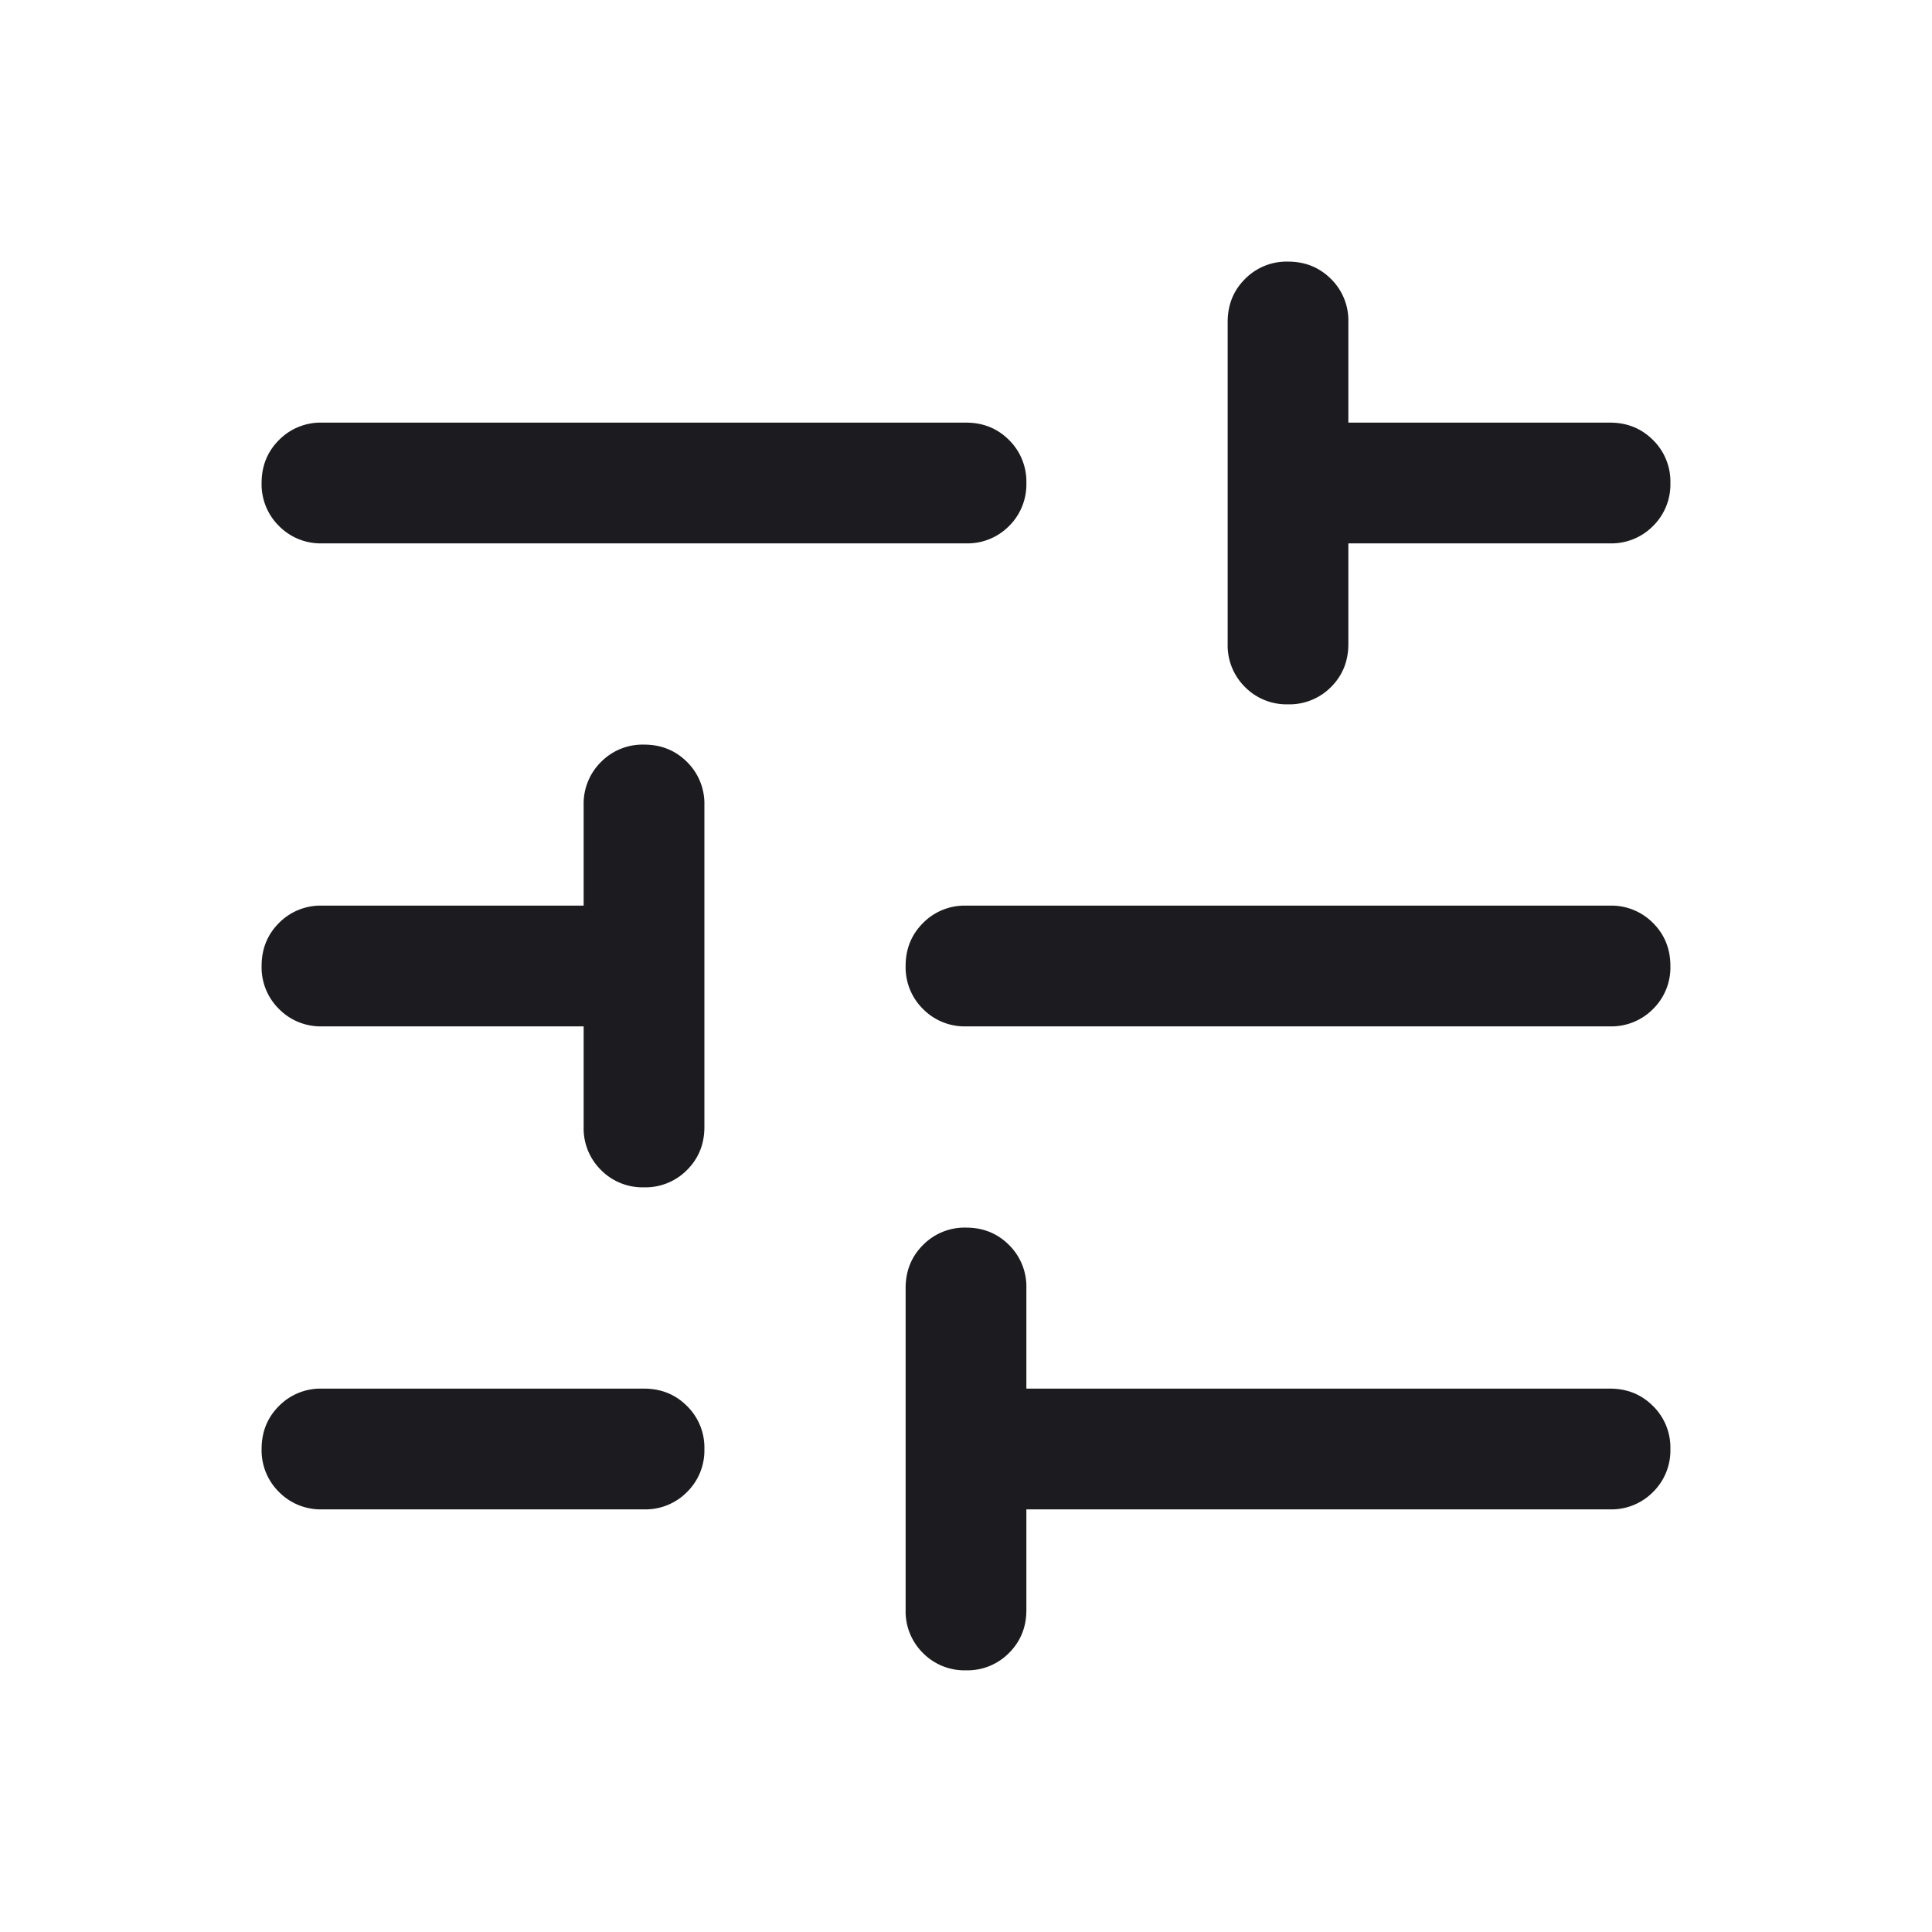 <svg width="32" height="32" fill="none" xmlns="http://www.w3.org/2000/svg"><mask id="a" style="mask-type:alpha" maskUnits="userSpaceOnUse" x="0" y="0" width="32" height="32"><path fill="#D9D9D9" d="M0 0h32v32H0z"/></mask><g mask="url(#a)"><path d="M16 27.666a.967.967 0 01-.713-.287.968.968 0 01-.287-.712v-5.334c0-.283.096-.52.288-.712a.968.968 0 01.713-.288c.283 0 .52.096.712.288a.968.968 0 01.287.712V23h9.667c.283 0 .52.096.712.288a.965.965 0 01.288.712.967.967 0 01-.288.713.968.968 0 01-.712.287H17v1.667c0 .283-.096.52-.288.712a.968.968 0 01-.712.287zM5.333 25a.967.967 0 01-.712-.288.968.968 0 01-.288-.712c0-.284.096-.521.288-.713A.968.968 0 015.333 23h5.334c.283 0 .52.096.712.288a.965.965 0 01.288.712.967.967 0 01-.288.713.968.968 0 01-.712.287H5.333zm5.333-5.334a.967.967 0 01-.712-.287.968.968 0 01-.287-.712V17H5.333a.967.967 0 01-.712-.288.968.968 0 01-.288-.713c0-.283.096-.52.288-.712A.968.968 0 015.333 15h4.334v-1.667a.97.97 0 01.287-.712.968.968 0 01.713-.288c.284 0 .521.096.713.288a.968.968 0 01.287.712v5.334c0 .283-.096.52-.288.712a.968.968 0 01-.713.287zM16 17a.967.967 0 01-.712-.288A.968.968 0 0115 16c0-.283.096-.52.288-.712A.968.968 0 0116 15h10.667a.97.97 0 01.712.287c.192.192.288.43.288.713a.967.967 0 01-.288.713.968.968 0 01-.712.287H16zm5.333-5.334a.967.967 0 01-.712-.287.968.968 0 01-.287-.712V5.333c0-.283.095-.52.287-.712a.968.968 0 01.713-.288c.283 0 .52.096.712.288a.964.964 0 01.287.712V7h4.334c.283 0 .52.096.712.288a.965.965 0 01.288.712.967.967 0 01-.288.713.968.968 0 01-.712.287h-4.334v1.667c0 .283-.095.52-.287.712a.968.968 0 01-.713.287zM5.333 9a.967.967 0 01-.712-.288A.968.968 0 014.333 8c0-.283.096-.52.288-.712A.968.968 0 015.333 7H16c.284 0 .521.096.713.288A.968.968 0 0117 8a.97.97 0 01-.287.713A.968.968 0 0116 9H5.333z" fill="#1C1B1F"/></g></svg>
